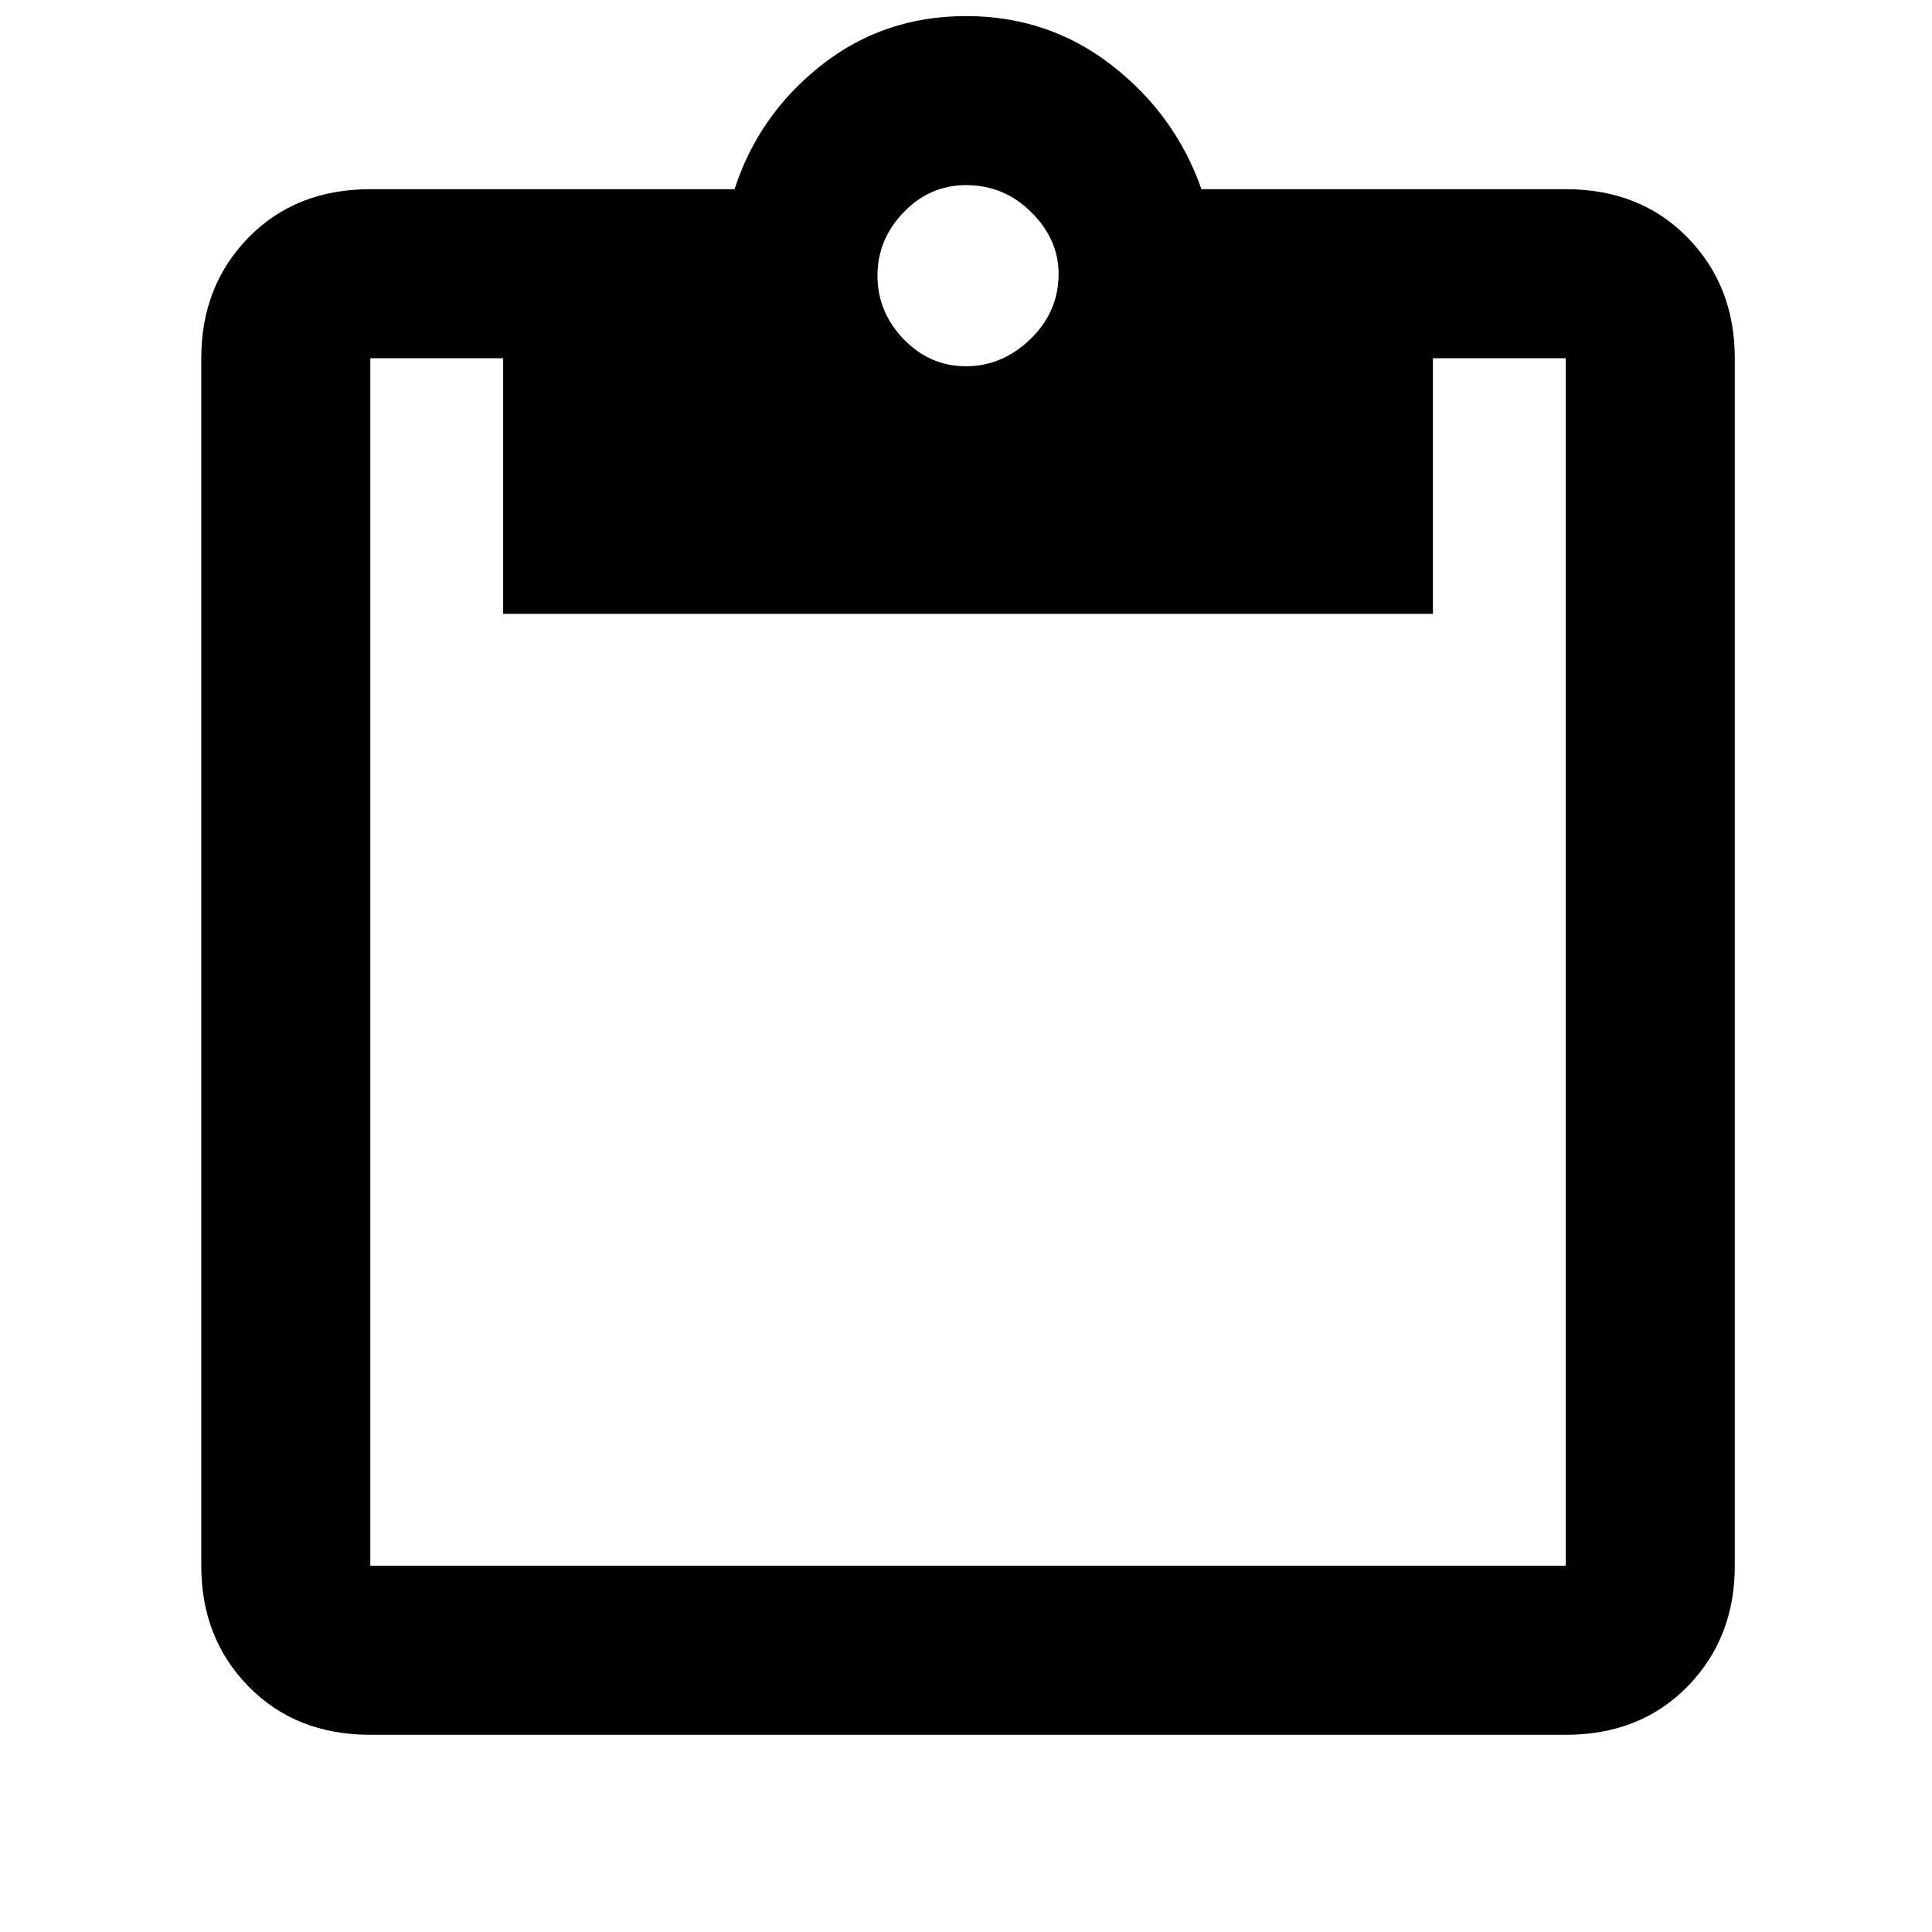 <svg xmlns="http://www.w3.org/2000/svg" height="40" width="40"><path d="M7.667 35.917Q6.125 35.917 5.146 34.917Q4.167 33.917 4.167 32.417V7.417Q4.167 5.917 5.146 4.917Q6.125 3.917 7.667 3.917H15.208Q15.708 2.375 17 1.354Q18.292 0.333 20 0.333Q21.708 0.333 23.021 1.354Q24.333 2.375 24.875 3.917H32.417Q33.958 3.917 34.938 4.917Q35.917 5.917 35.917 7.417V32.417Q35.917 33.917 34.938 34.917Q33.958 35.917 32.417 35.917ZM7.667 32.417H32.417Q32.417 32.417 32.417 32.417Q32.417 32.417 32.417 32.417V7.417Q32.417 7.417 32.417 7.417Q32.417 7.417 32.417 7.417H29.667V12.708H10.417V7.417H7.667Q7.667 7.417 7.667 7.417Q7.667 7.417 7.667 7.417V32.417Q7.667 32.417 7.667 32.417Q7.667 32.417 7.667 32.417ZM20 7.583Q20.75 7.583 21.333 7.021Q21.917 6.458 21.917 5.667Q21.917 4.958 21.354 4.396Q20.792 3.833 20 3.833Q19.25 3.833 18.708 4.396Q18.167 4.958 18.167 5.708Q18.167 6.458 18.708 7.021Q19.25 7.583 20 7.583Z"/></svg>
